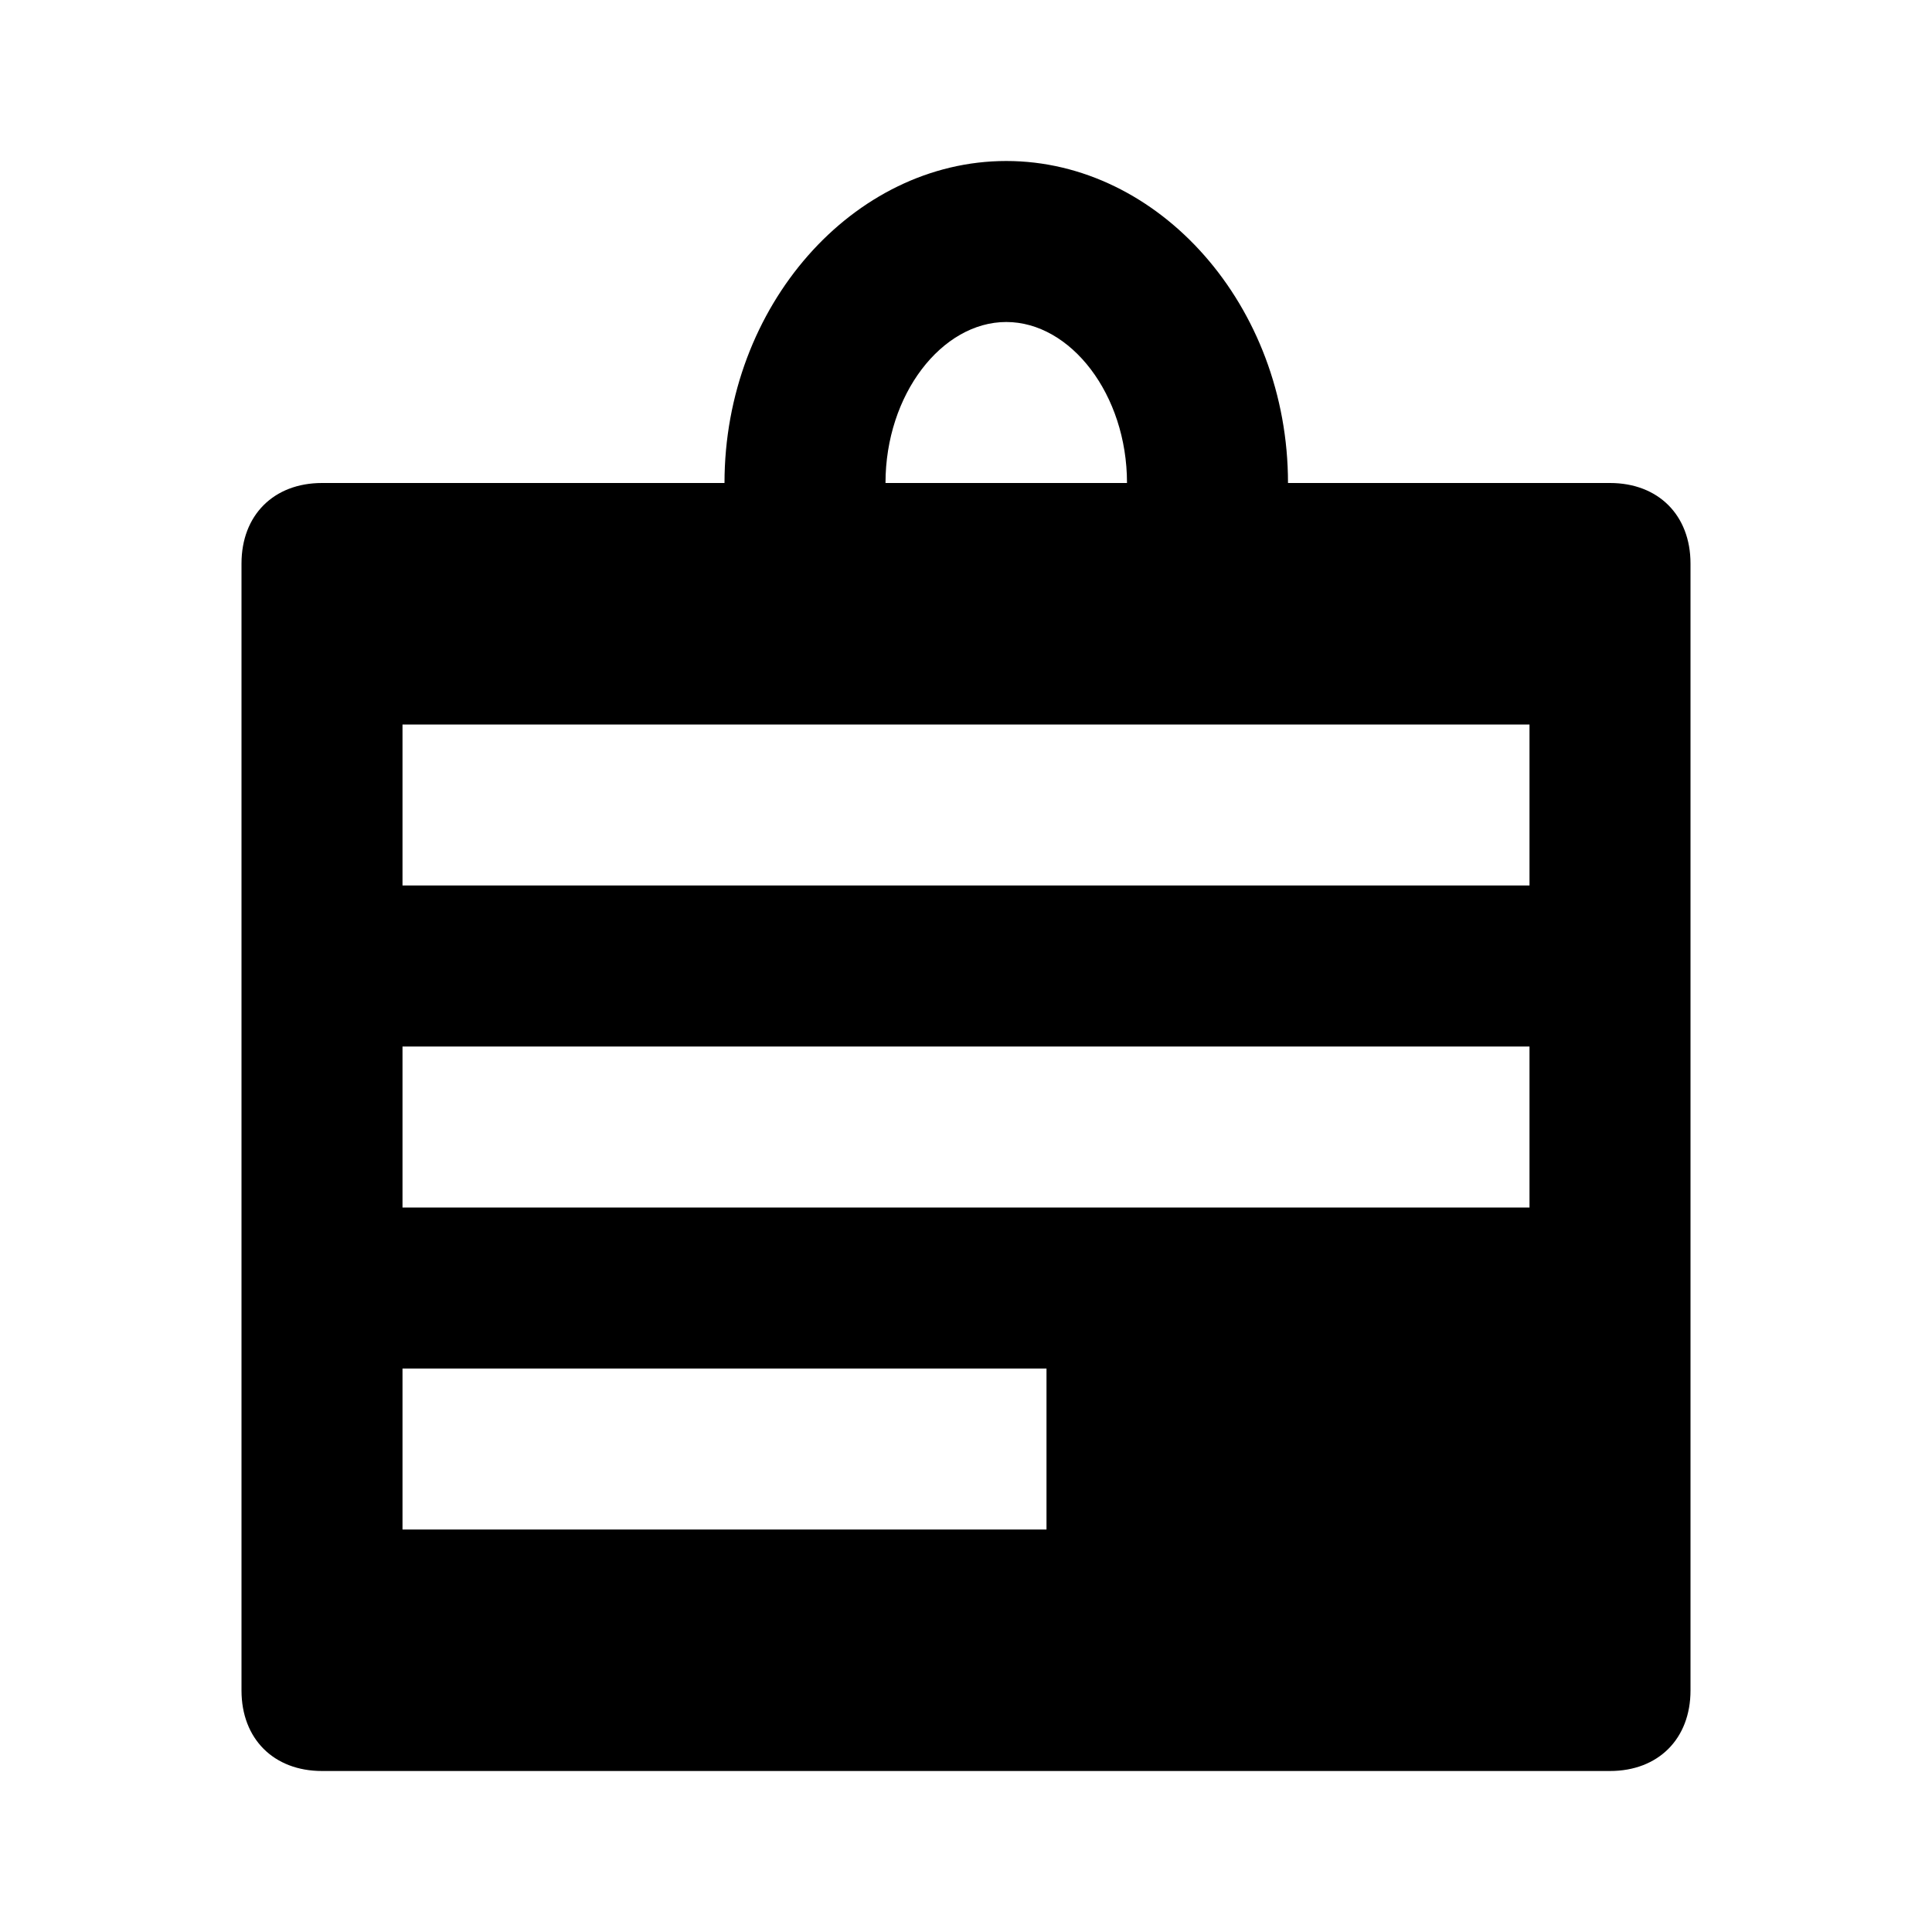 <svg xmlns="http://www.w3.org/2000/svg" xmlns:xlink="http://www.w3.org/1999/xlink" viewBox="0 0 24 24">
  <path
    d="M20,6h-4c0-2.2-1.6-4-3.5-4S9,3.8,9,6H4C3.4,6,3,6.4,3,7v14c0,0.6,0.4,1,1,1h16c0.6,0,1-0.4,1-1V7C21,6.4,20.6,6,20,6z
	 M12.5,4C13.3,4,14,4.9,14,6h-1.5H11C11,4.9,11.7,4,12.5,4z M13,19H5v-2h8V19z M19,15H5v-2h14V15z M19,11H5V9h14V11z"
  />
</svg>
